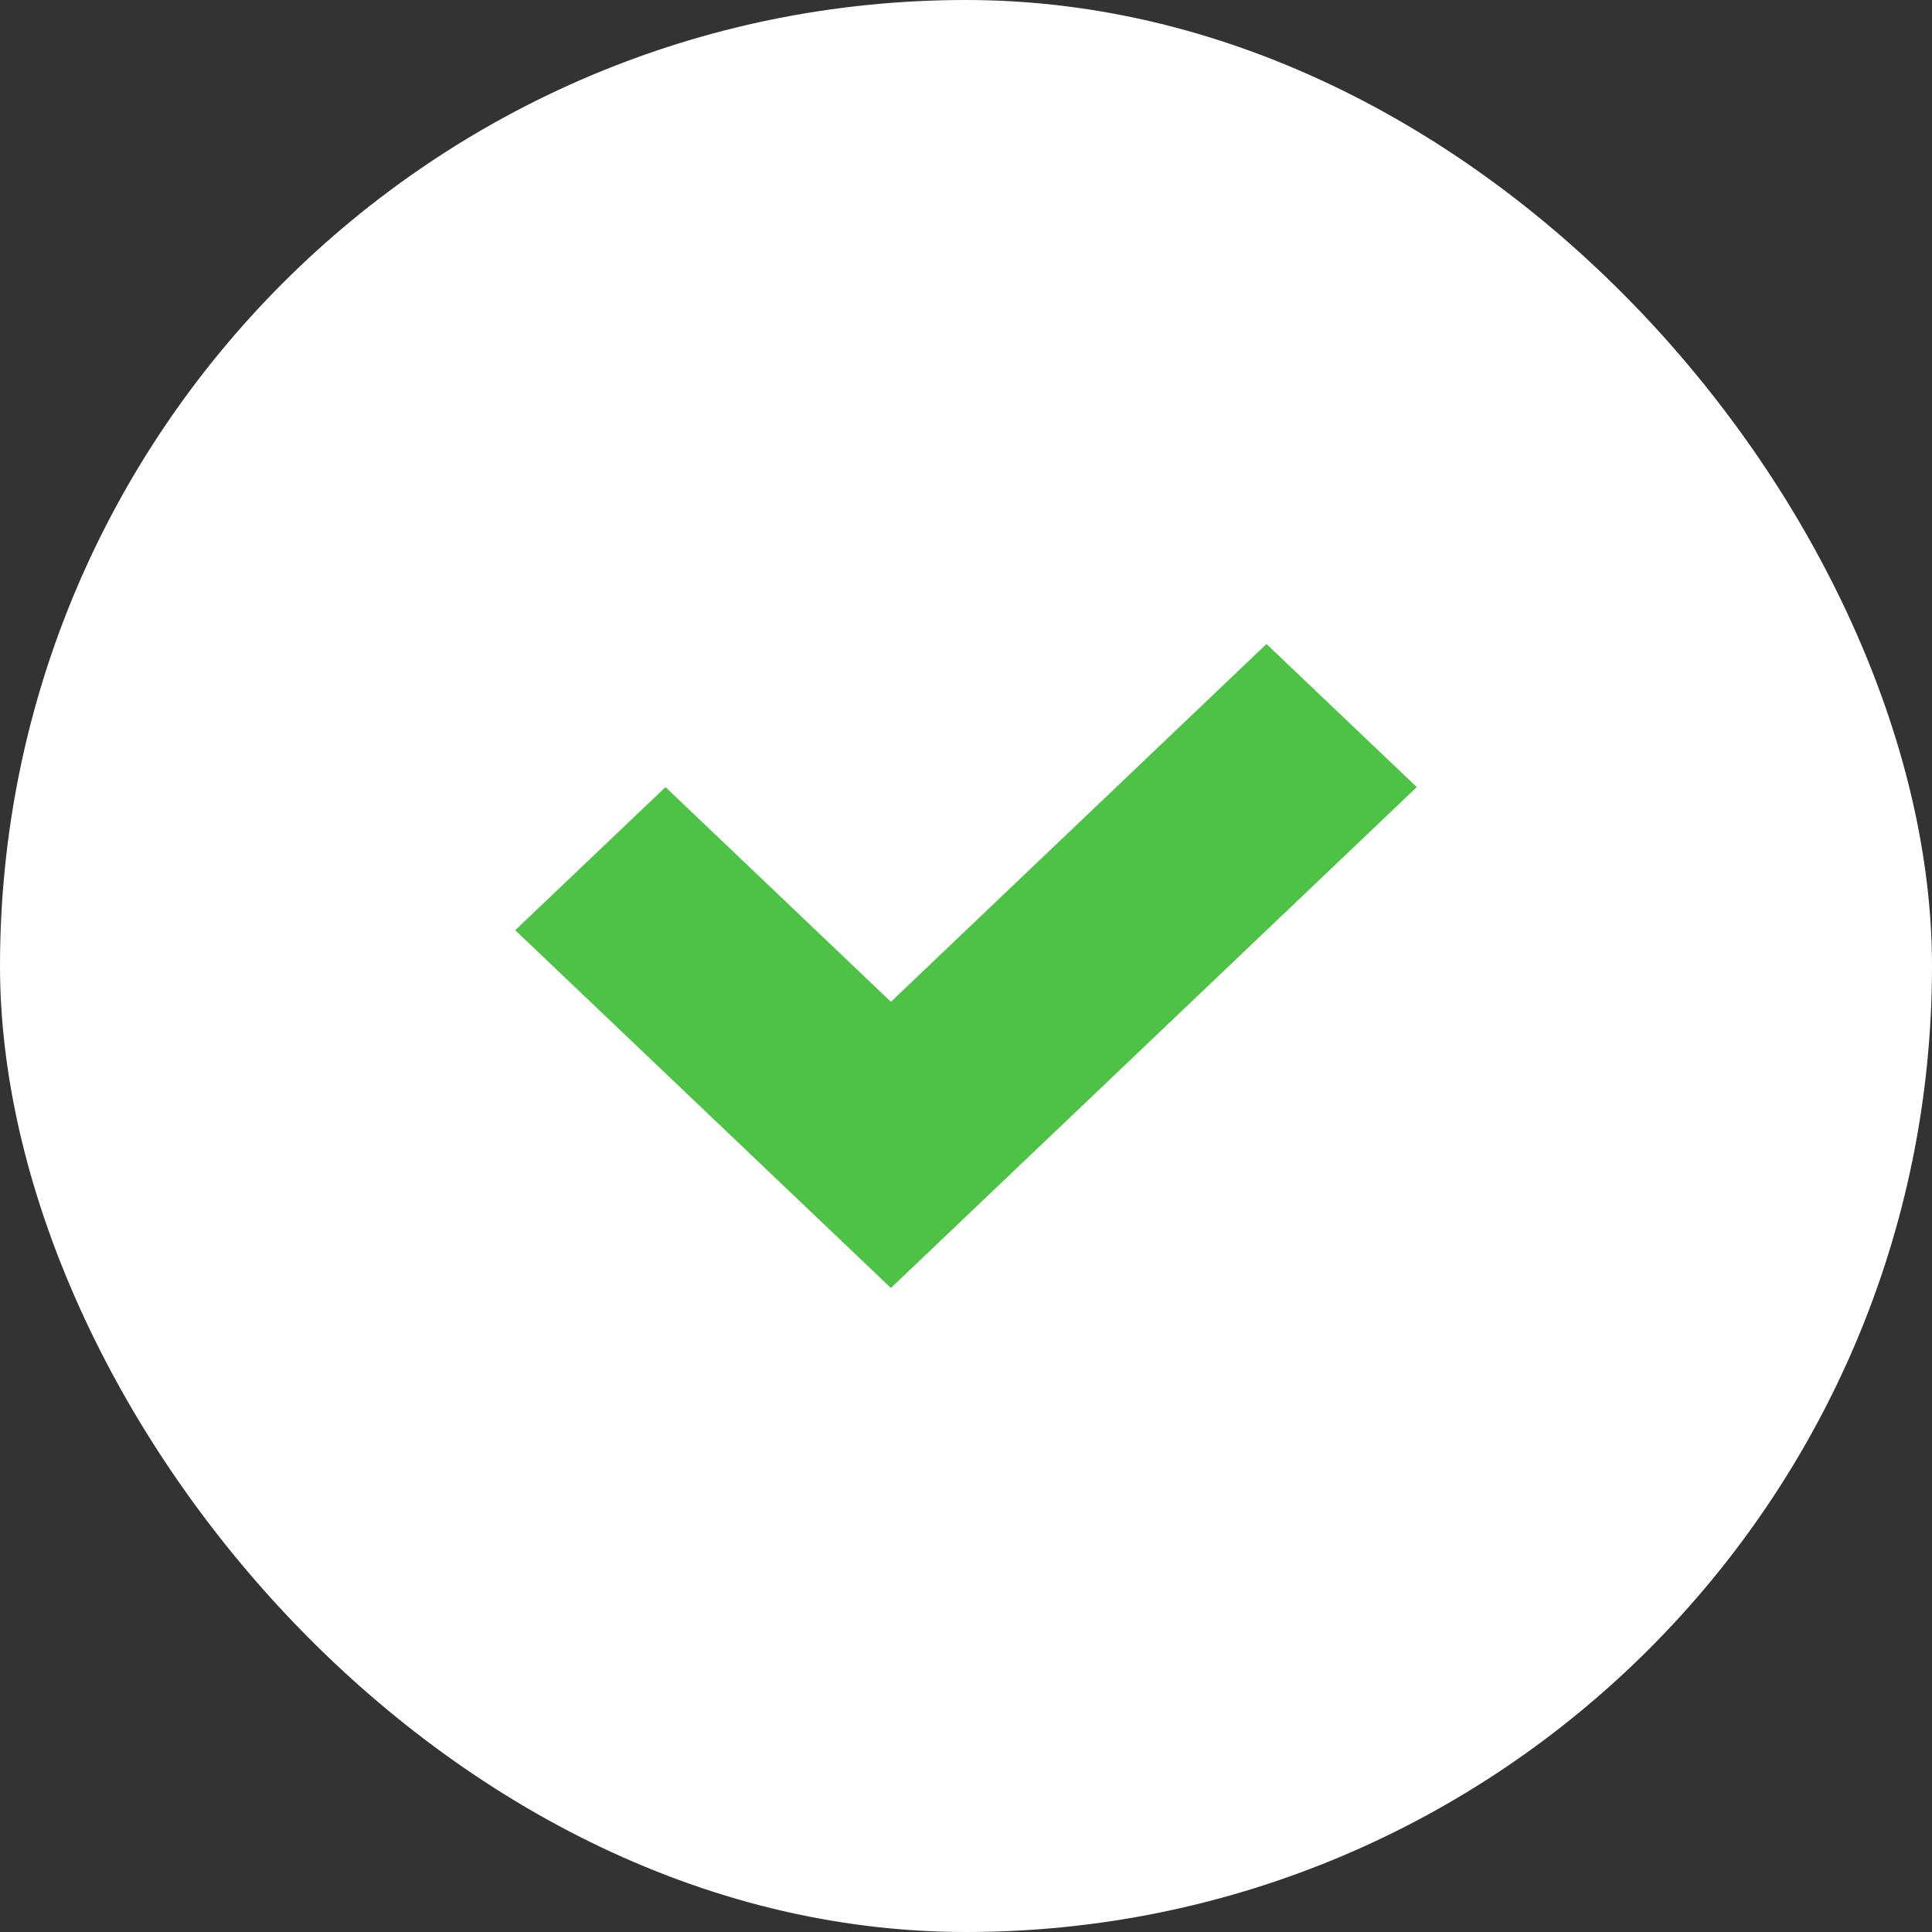 <svg width="15" height="15" viewBox="0 0 15 15" fill="none" xmlns="http://www.w3.org/2000/svg">
<rect x="0" y="0" width="15" height="15" fill="#333333" stroke="none"/>
<rect width="15" height="15" rx="7.5" fill="white"/>
<path d="M6.917 10L4 7.222L5.167 6.111L6.917 7.778L9.833 5L11 6.111L6.917 10Z" fill="#4EC246"/>
</svg>
